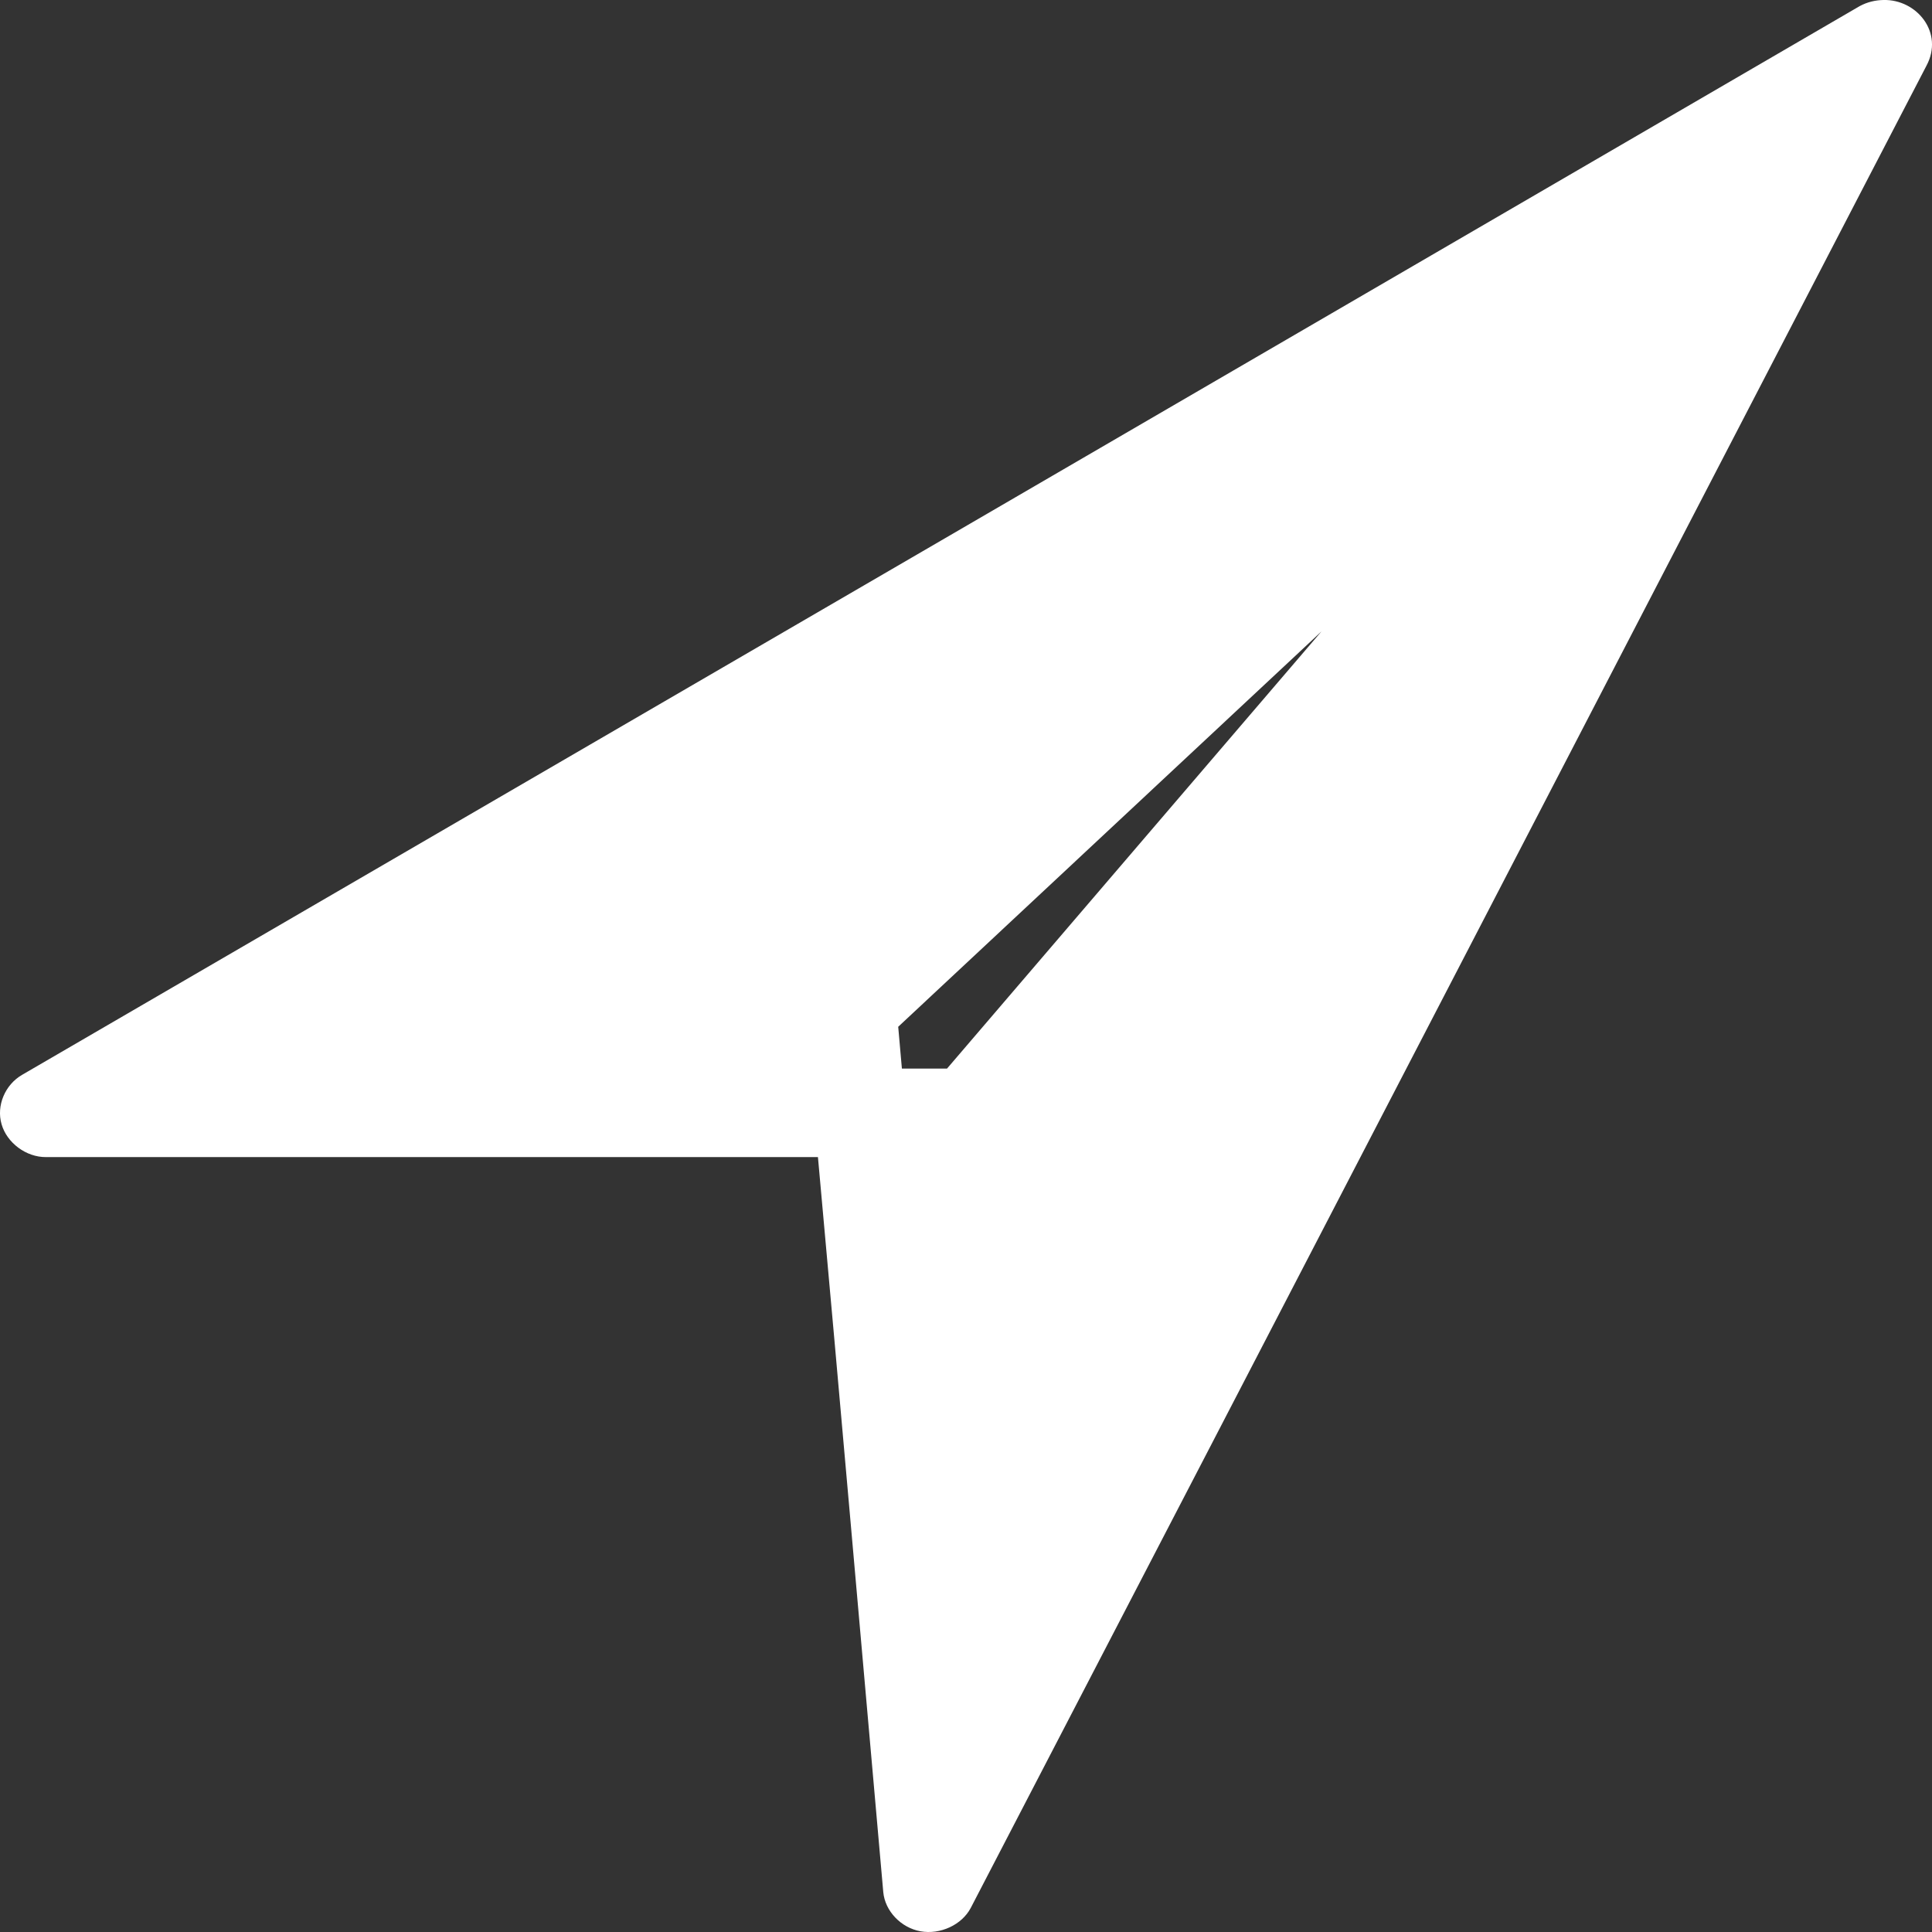 <?xml version="1.0" encoding="UTF-8"?>
<svg width="11px" height="11px" viewBox="0 0 11 11" version="1.1" xmlns="http://www.w3.org/2000/svg" xmlns:xlink="http://www.w3.org/1999/xlink">
    <rect x="0" y="0" width="11" height="11" fill="#333333" stroke="none"/>
    <path d="M10.723,0 C10.678,0.001 10.632,0.011 10.588,0.035 C7.102,2.064 3.614,4.092 0.127,6.119 C0.029,6.175 -0.022,6.295 0.009,6.401 C0.039,6.506 0.148,6.589 0.262,6.588 L4.657,6.588 C4.784,7.983 4.905,9.378 5.029,10.773 C5.039,10.881 5.13,10.976 5.241,10.996 C5.353,11.016 5.476,10.96 5.527,10.863 C7.343,7.367 9.154,3.872 10.968,0.375 C11.07,0.186 10.913,-0.005 10.723,0 L10.723,0 Z M7.524,3.595 L5.392,6.084 L5.135,6.084 L5.114,5.846 L7.524,3.595 Z" id="Shape" fill="#FFFFFF"></path>
</svg>
